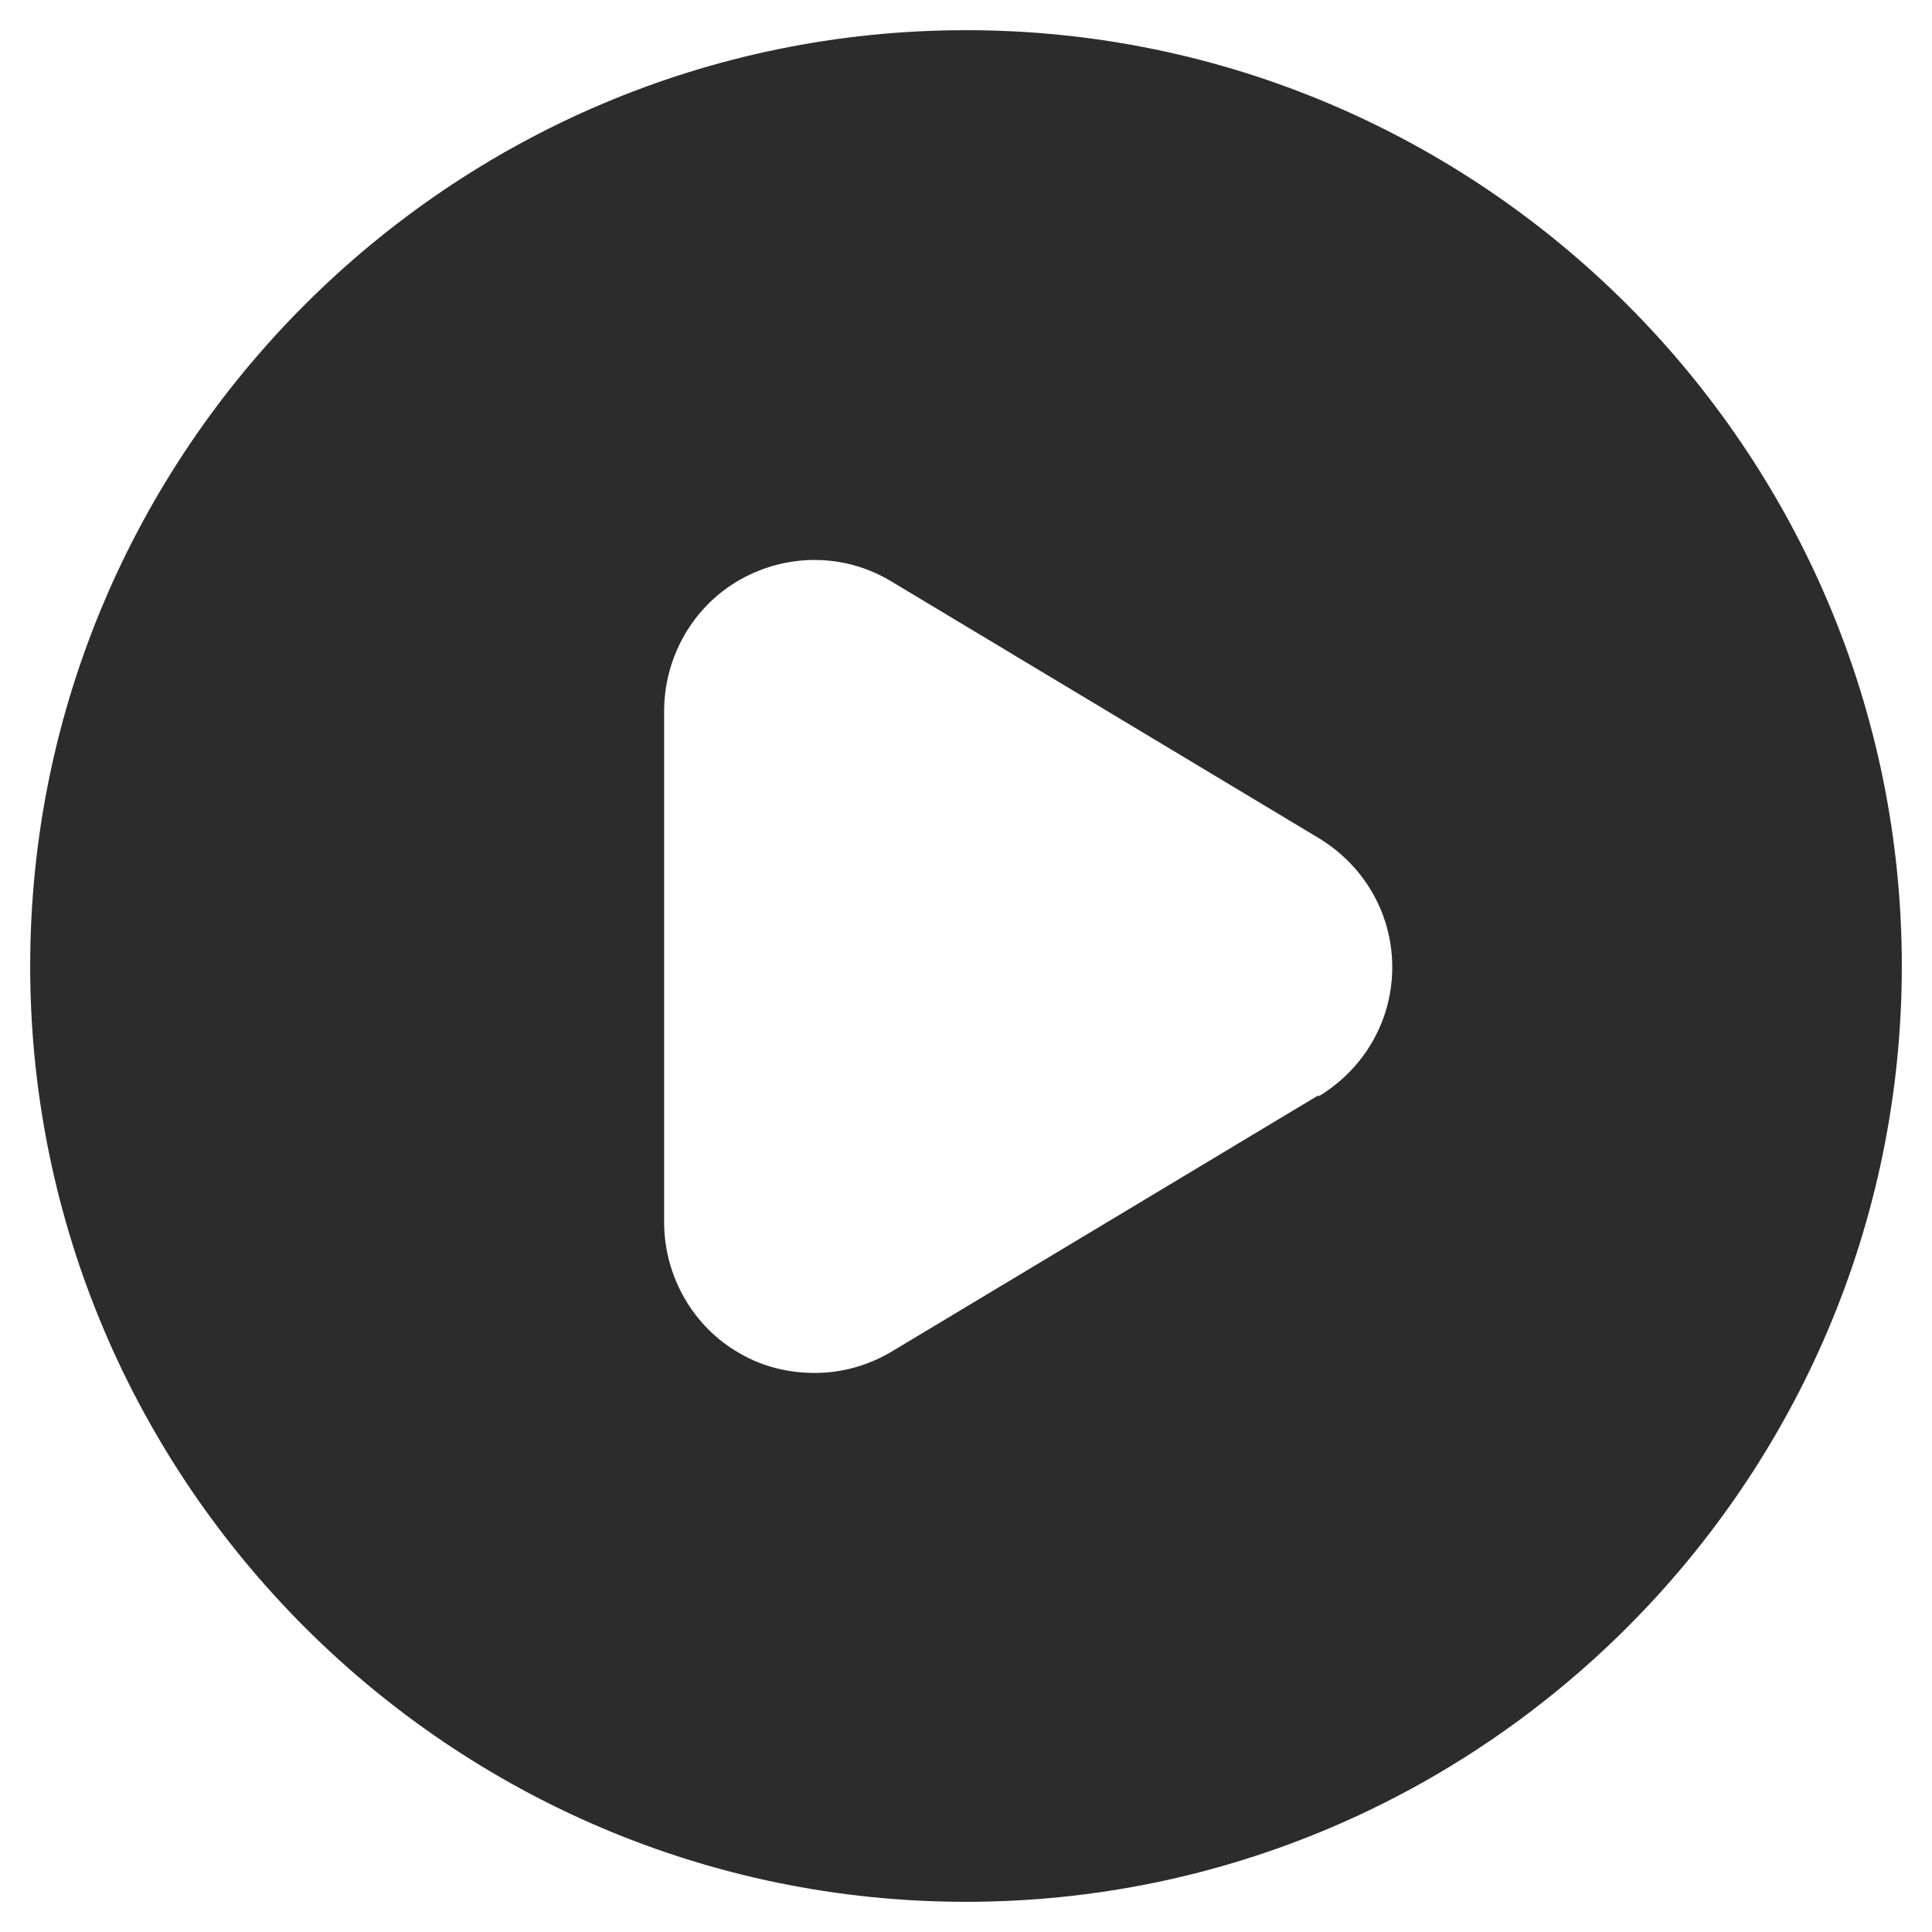 <?xml version="1.0" standalone="no"?><!DOCTYPE svg PUBLIC "-//W3C//DTD SVG 1.1//EN" "http://www.w3.org/Graphics/SVG/1.1/DTD/svg11.dtd"><svg t="1742779924265" class="icon" viewBox="0 0 1024 1024" version="1.1" xmlns="http://www.w3.org/2000/svg" p-id="9355" xmlns:xlink="http://www.w3.org/1999/xlink" width="200" height="200"><path d="M512 16C238.72 16 16 238.72 16 512S238.72 1008 512 1008s496-222.72 496-496S785.28 16 512 16z m186.88 564.48l-225.92 135.68c-12.8 7.68-26.88 11.52-40.96 11.52s-27.52-3.2-39.68-10.24c-24.96-14.08-40.32-40.96-40.32-69.76V376.96c0-28.8 15.36-55.68 40.32-69.76 24.96-14.08 55.68-14.08 80.64 1.28l225.92 135.68c24.32 14.72 39.04 40.32 39.04 68.48s-14.72 53.76-39.04 68.48z" p-id="9356" fill="#2c2c2c"></path></svg>